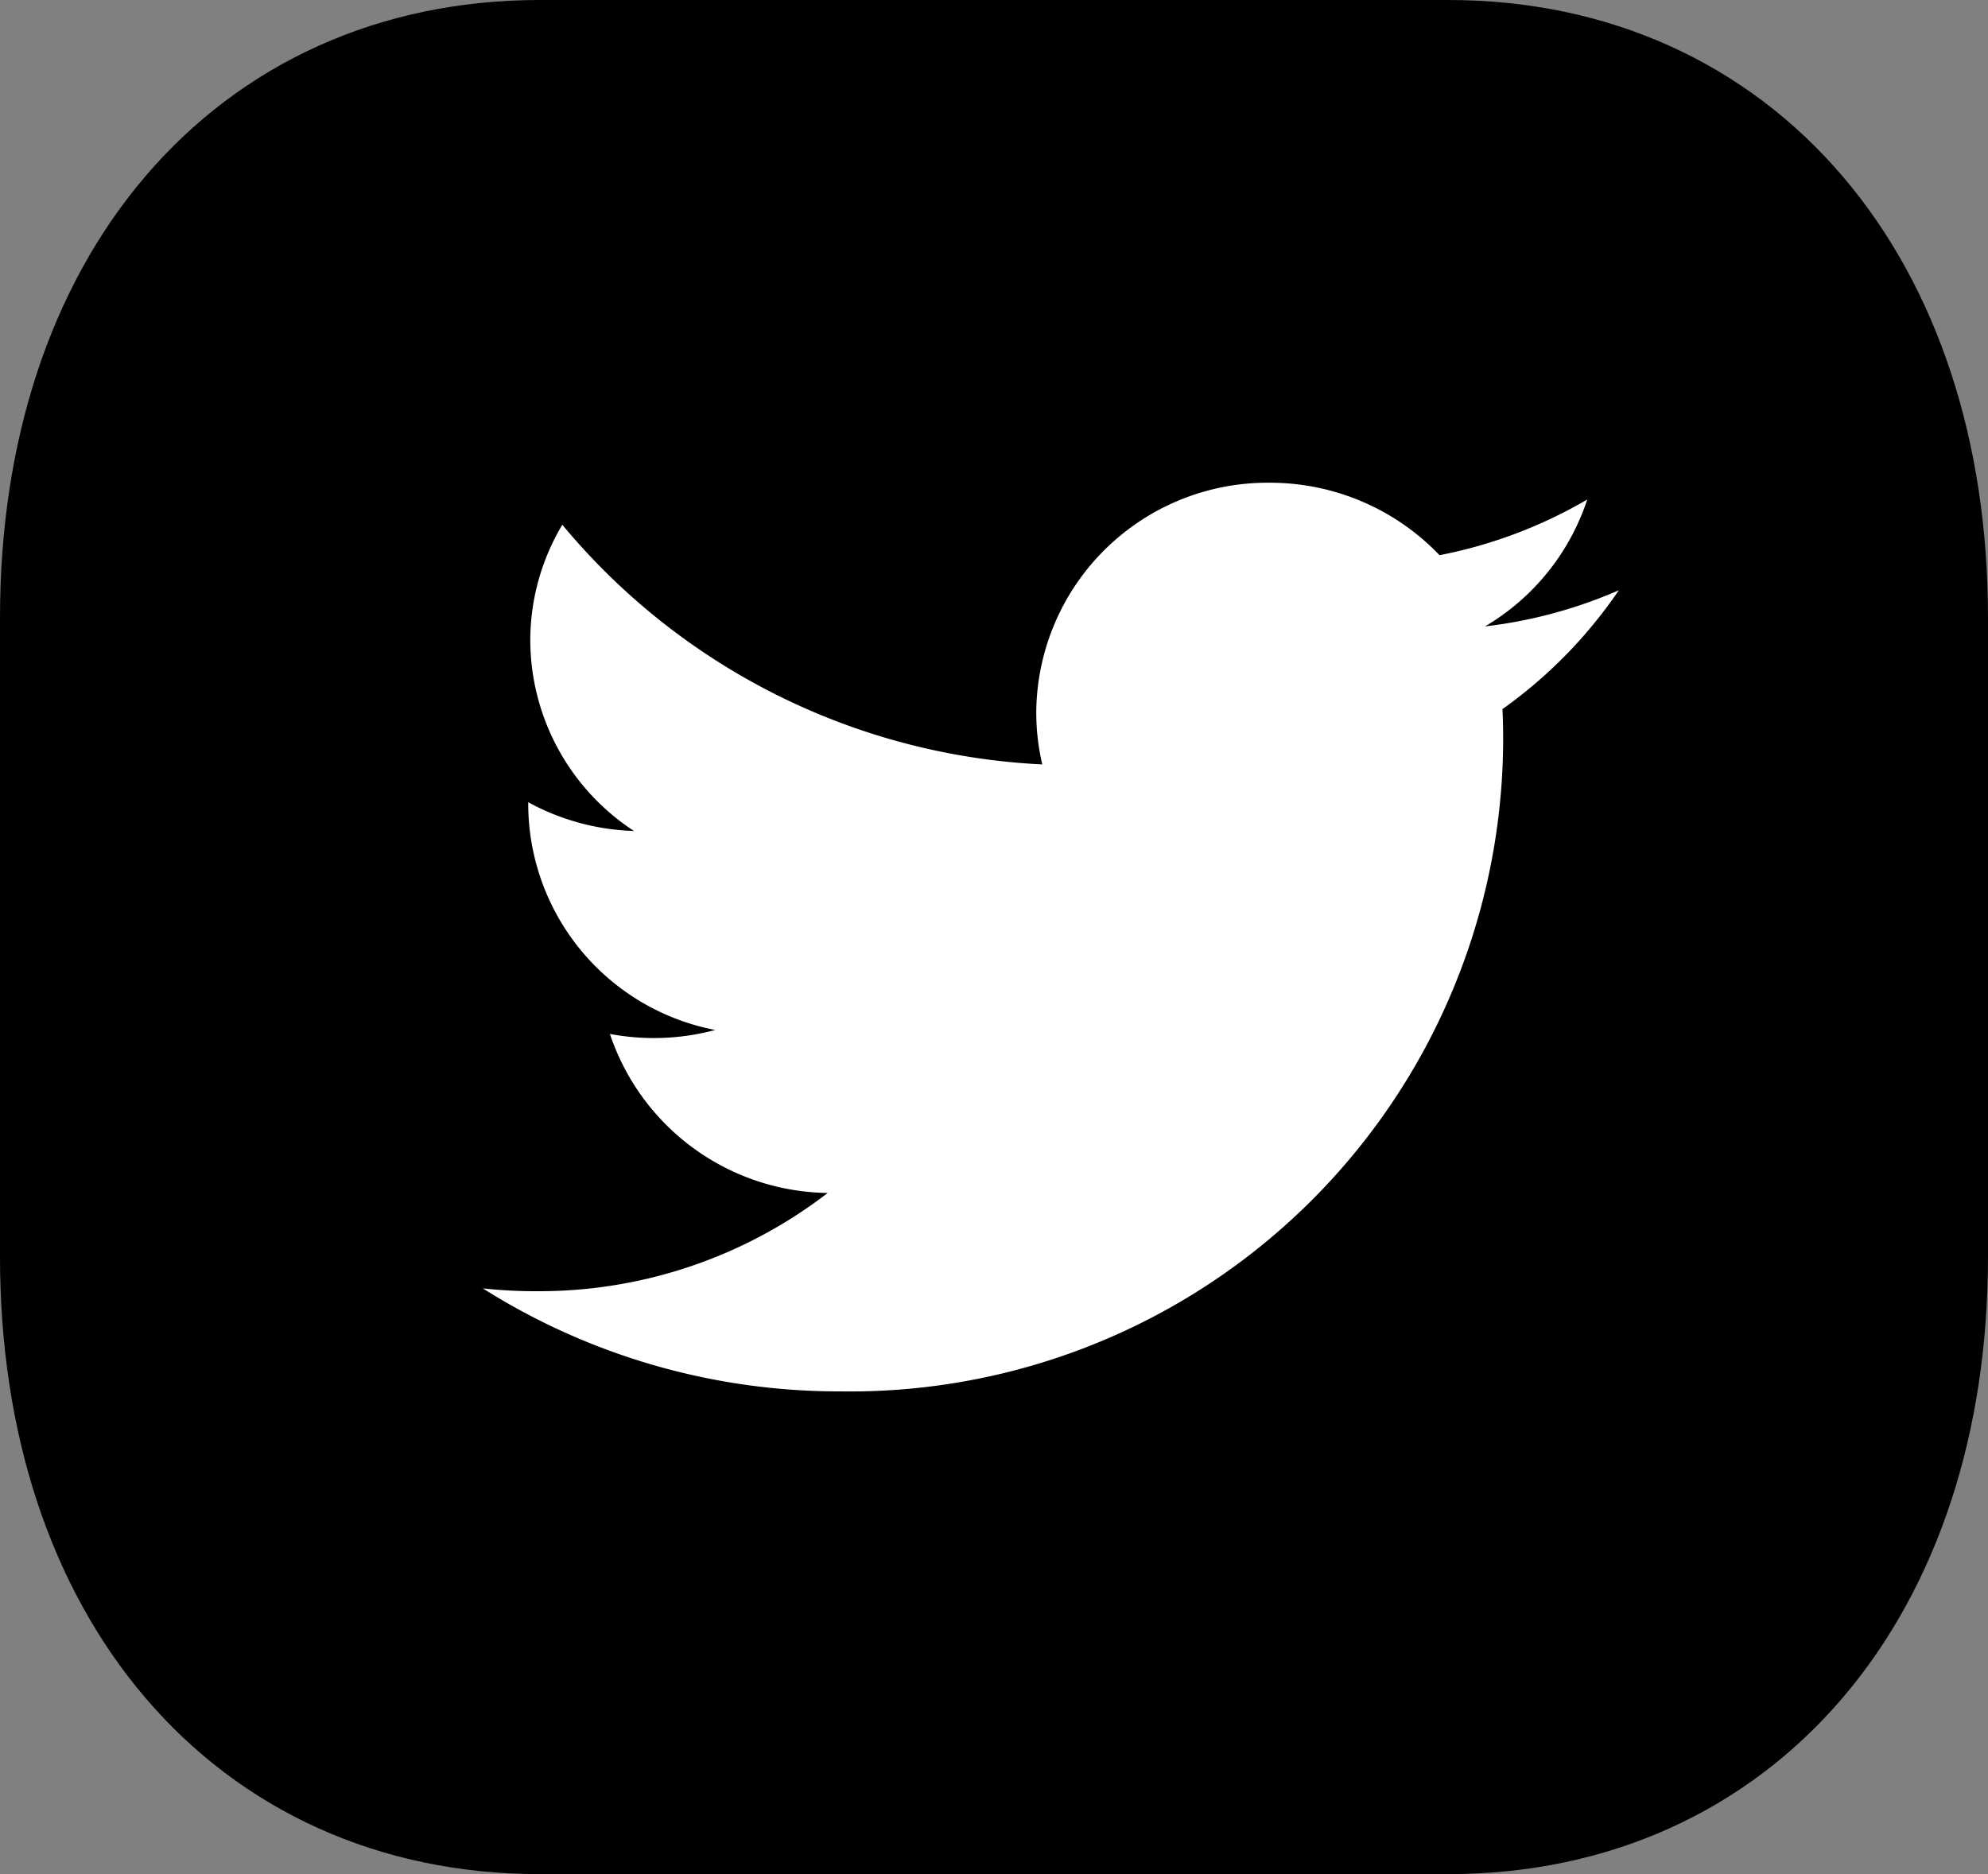 <svg xmlns="http://www.w3.org/2000/svg" width="17.5" height="16.5" viewBox="0 0 17.5 16.5">
  <rect x="0" y="0" width="17.5" height="16.5" fill="#808080" stroke="none"/>
  <g id="Group_47" data-name="Group 47" transform="translate(-1180.75 -3344.75)">
    <path id="Vector" d="M4,15c-2.4,0-4-1.875-4-4.687V4.688C0,1.875,1.6,0,4,0h8c2.4,0,4,1.875,4,4.688v5.625C16,13.125,14.4,15,12,15Z" transform="translate(1181.5 3345.5)" stroke="#000" stroke-linecap="round" stroke-linejoin="round" stroke-miterlimit="10" stroke-width="1.5" stroke-dasharray="0 0"/>
    <path id="brand_Twitter" data-name="brand / Twitter" d="M8.822,1.265a2.032,2.032,0,0,0,.9-1.117,4.147,4.147,0,0,1-1.3.49A2.064,2.064,0,0,0,6.923,0,2.036,2.036,0,0,0,4.872,2.02a2,2,0,0,0,.053.46A5.856,5.856,0,0,1,.7.37,1.986,1.986,0,0,0,.418,1.385a2.011,2.011,0,0,0,.913,1.681A2.069,2.069,0,0,1,.4,2.813c0,.008,0,.017,0,.025a2.029,2.029,0,0,0,1.646,1.98,2.087,2.087,0,0,1-.927.035,2.05,2.05,0,0,0,1.917,1.4,4.158,4.158,0,0,1-2.548.865A4.232,4.232,0,0,1,0,7.093,5.874,5.874,0,0,0,3.145,8,5.75,5.75,0,0,0,8.982,2.254q0-.131-.006-.261A4.132,4.132,0,0,0,10,.947,4.152,4.152,0,0,1,8.822,1.265Z" transform="translate(1185 3349)" fill="#fff"/>
  </g>
</svg>
